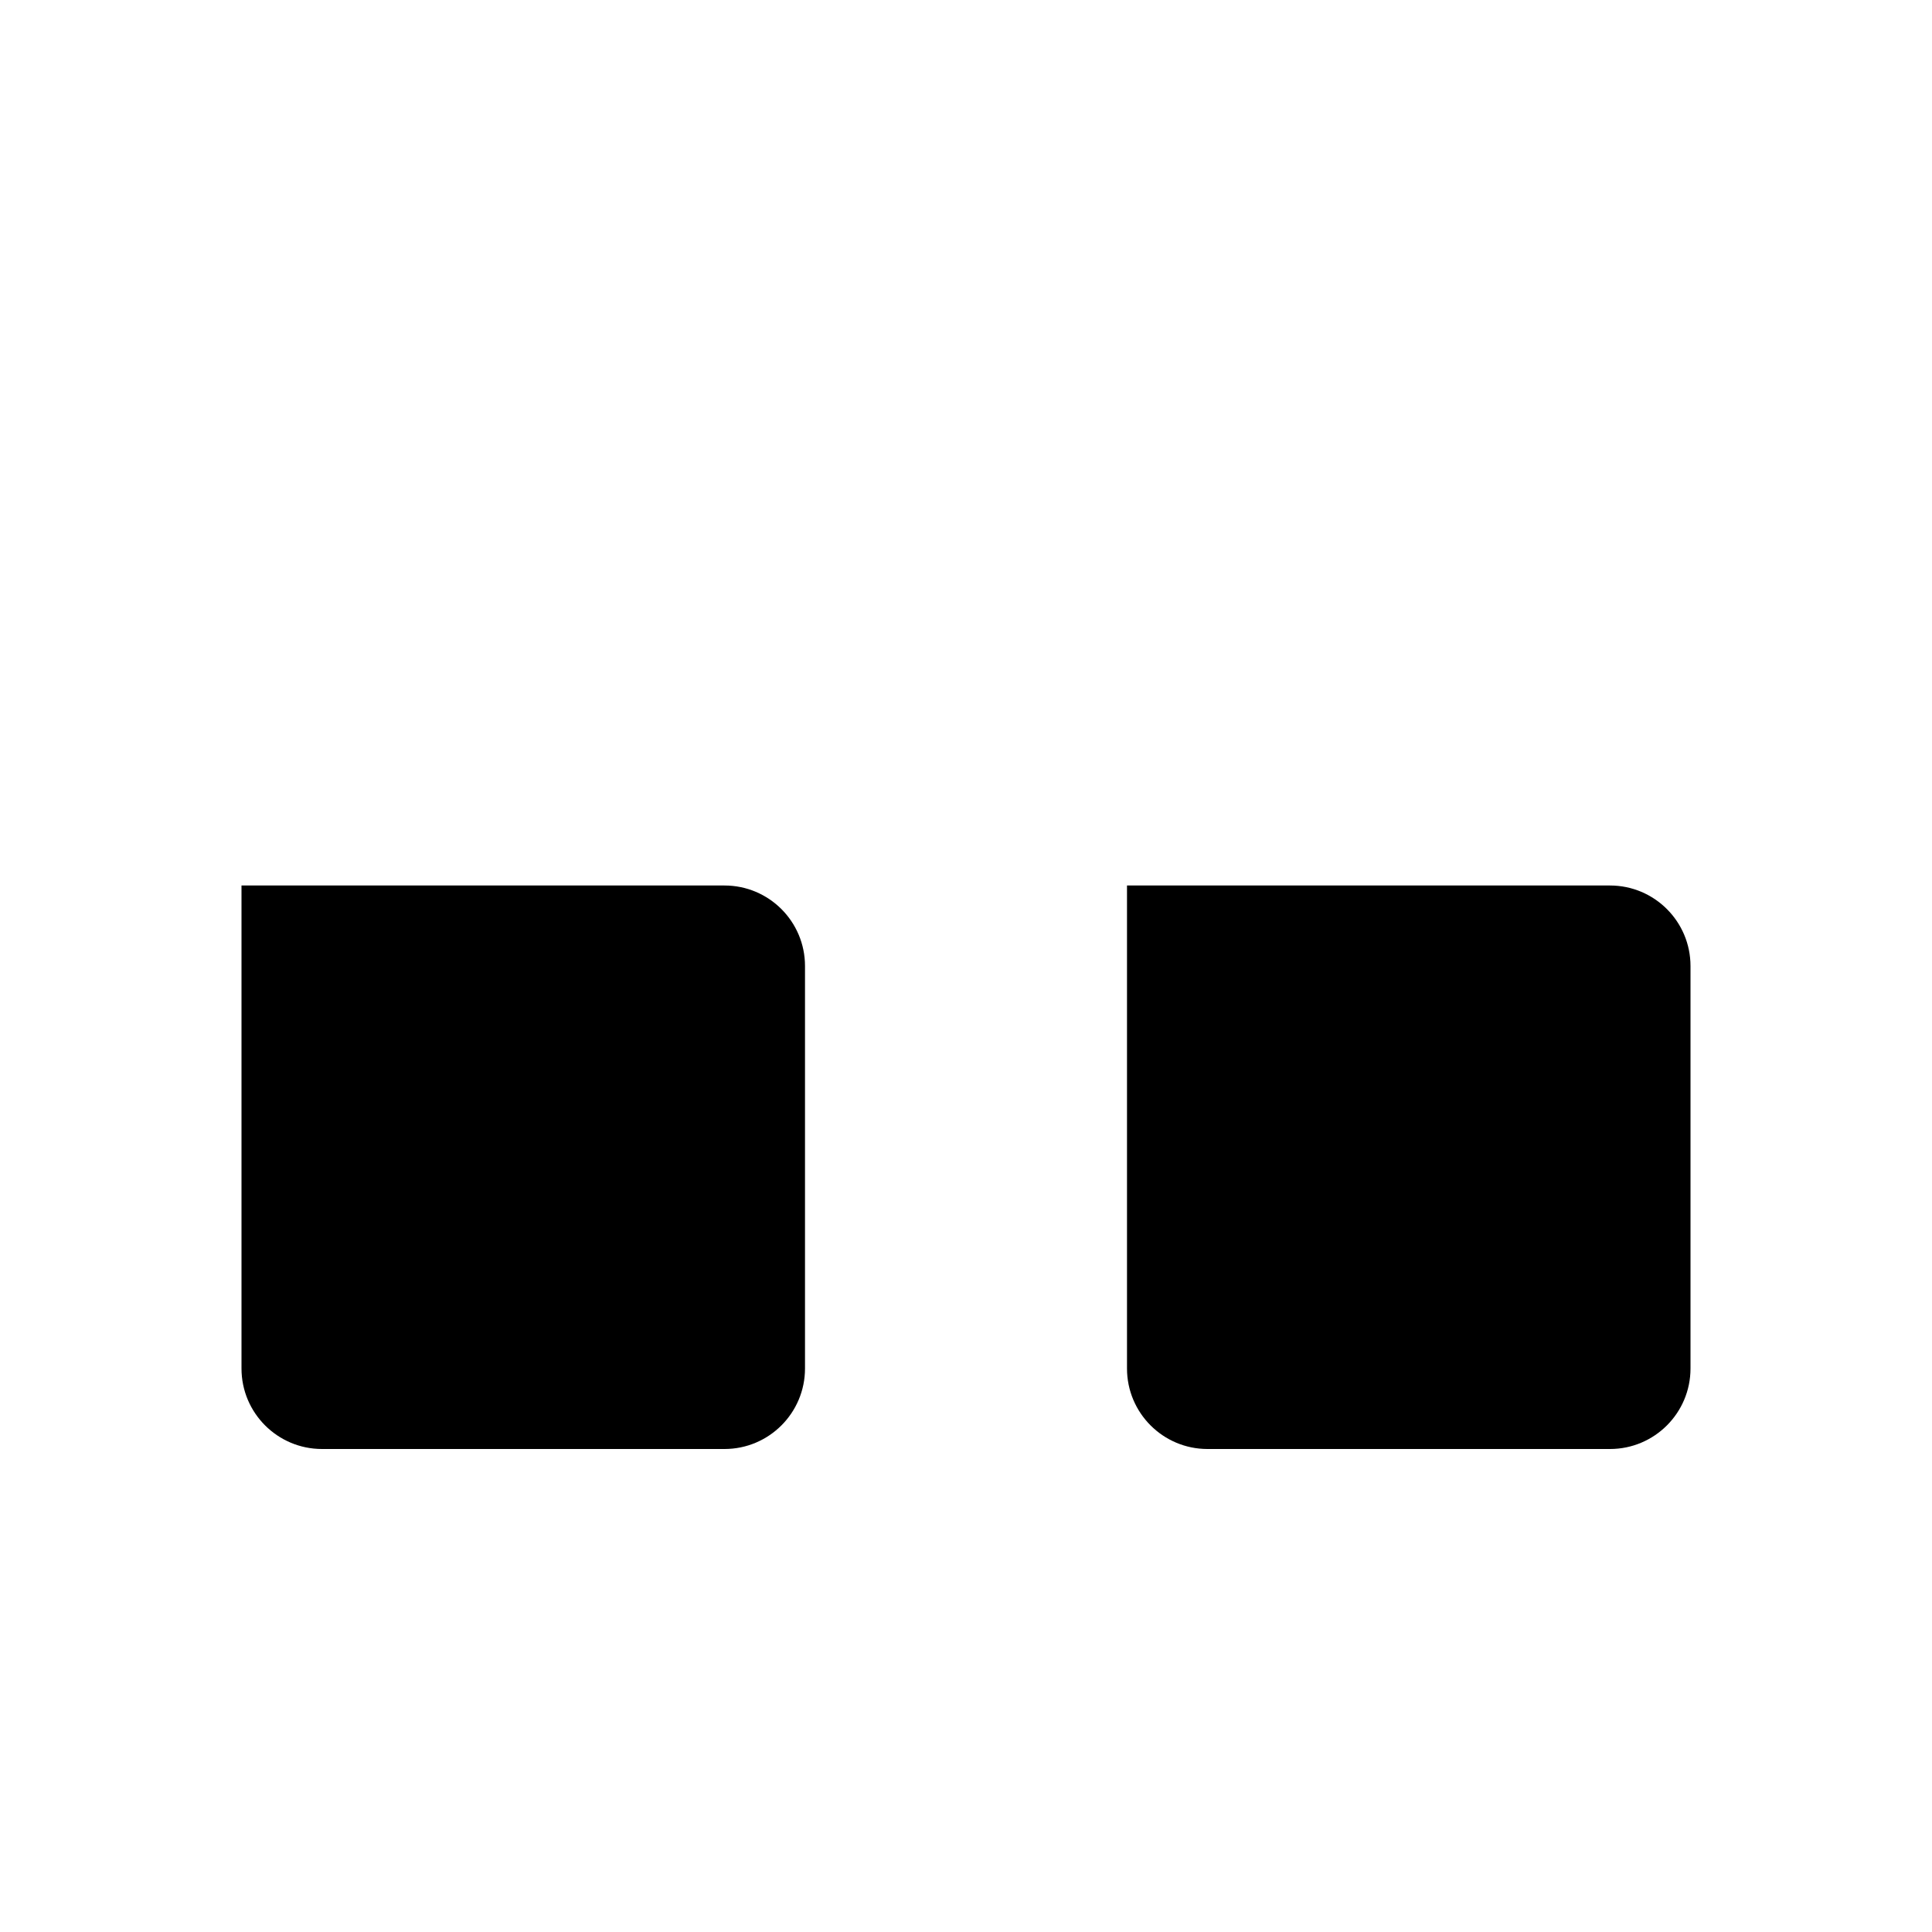 <svg width="24" height="24" viewBox="0 0 24 24" fill="none" xmlns="http://www.w3.org/2000/svg"><path d="M3 11H9C9.552 11 10 11.448 10 12V17C10 17.552 9.552 18 9 18H4C3.448 18 3 17.552 3 17V11Z" fill="#000"/><path d="M3 11H9C9.552 11 10 11.448 10 12V17C10 17.552 9.552 18 9 18H4C3.448 18 3 17.552 3 17V11ZM3 11C3 8 5 6.5 8 5"/><path d="M14 11H20C20.552 11 21 11.448 21 12V17C21 17.552 20.552 18 20 18H15C14.448 18 14 17.552 14 17V11Z" fill="#000"/><path d="M14 11H20C20.552 11 21 11.448 21 12V17C21 17.552 20.552 18 20 18H15C14.448 18 14 17.552 14 17V11ZM14 11C14 8 16 6.5 19 5"/></svg>